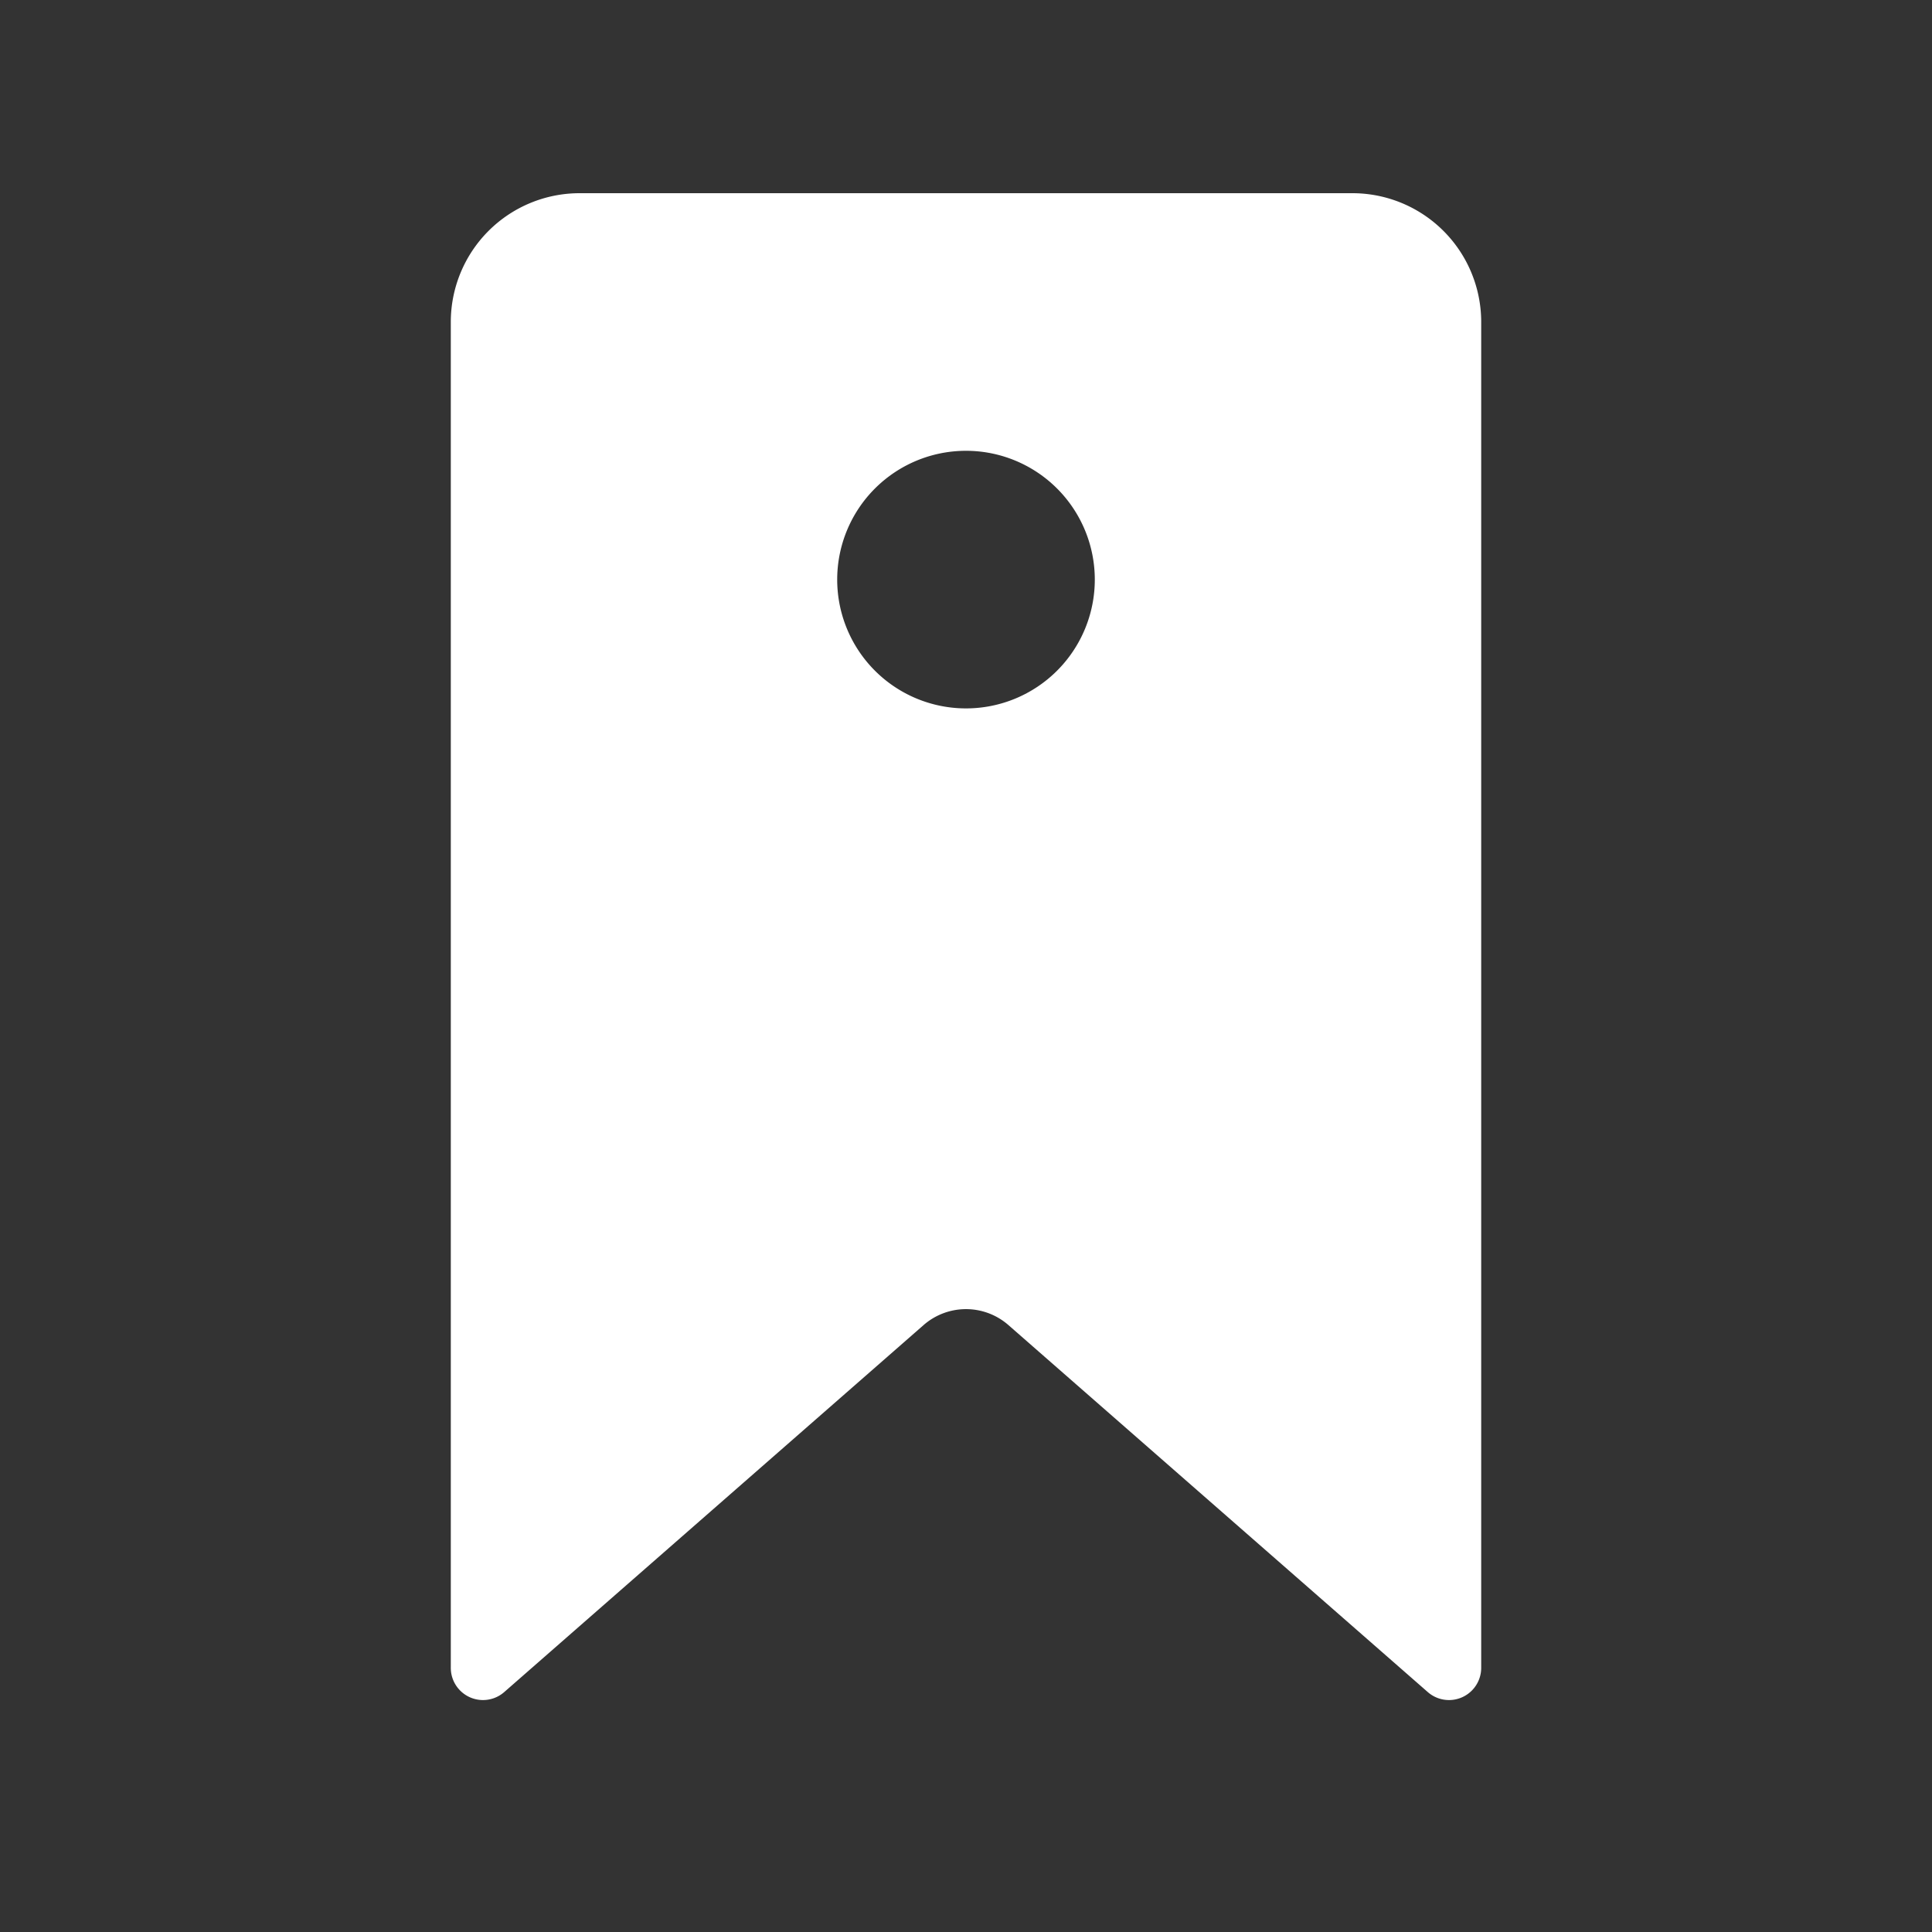 <svg xmlns="http://www.w3.org/2000/svg" width="30" height="30" viewBox="0 0 30 30">
    <rect x="0" y="0" width="30" height="30" fill="#333333" stroke="none"/>
    <path fill="#FFF" fill-rule="evenodd" d="M9 3h12a2 2 0 0 1 2 2v20.898a.5.5 0 0 1-.83.376l-6.511-5.698a1 1 0 0 0-1.318 0L7.83 26.274A.5.5 0 0 1 7 25.898V5a2 2 0 0 1 2-2zm6 8a2 2 0 1 0 0-4 2 2 0 0 0 0 4z"/>
</svg>
